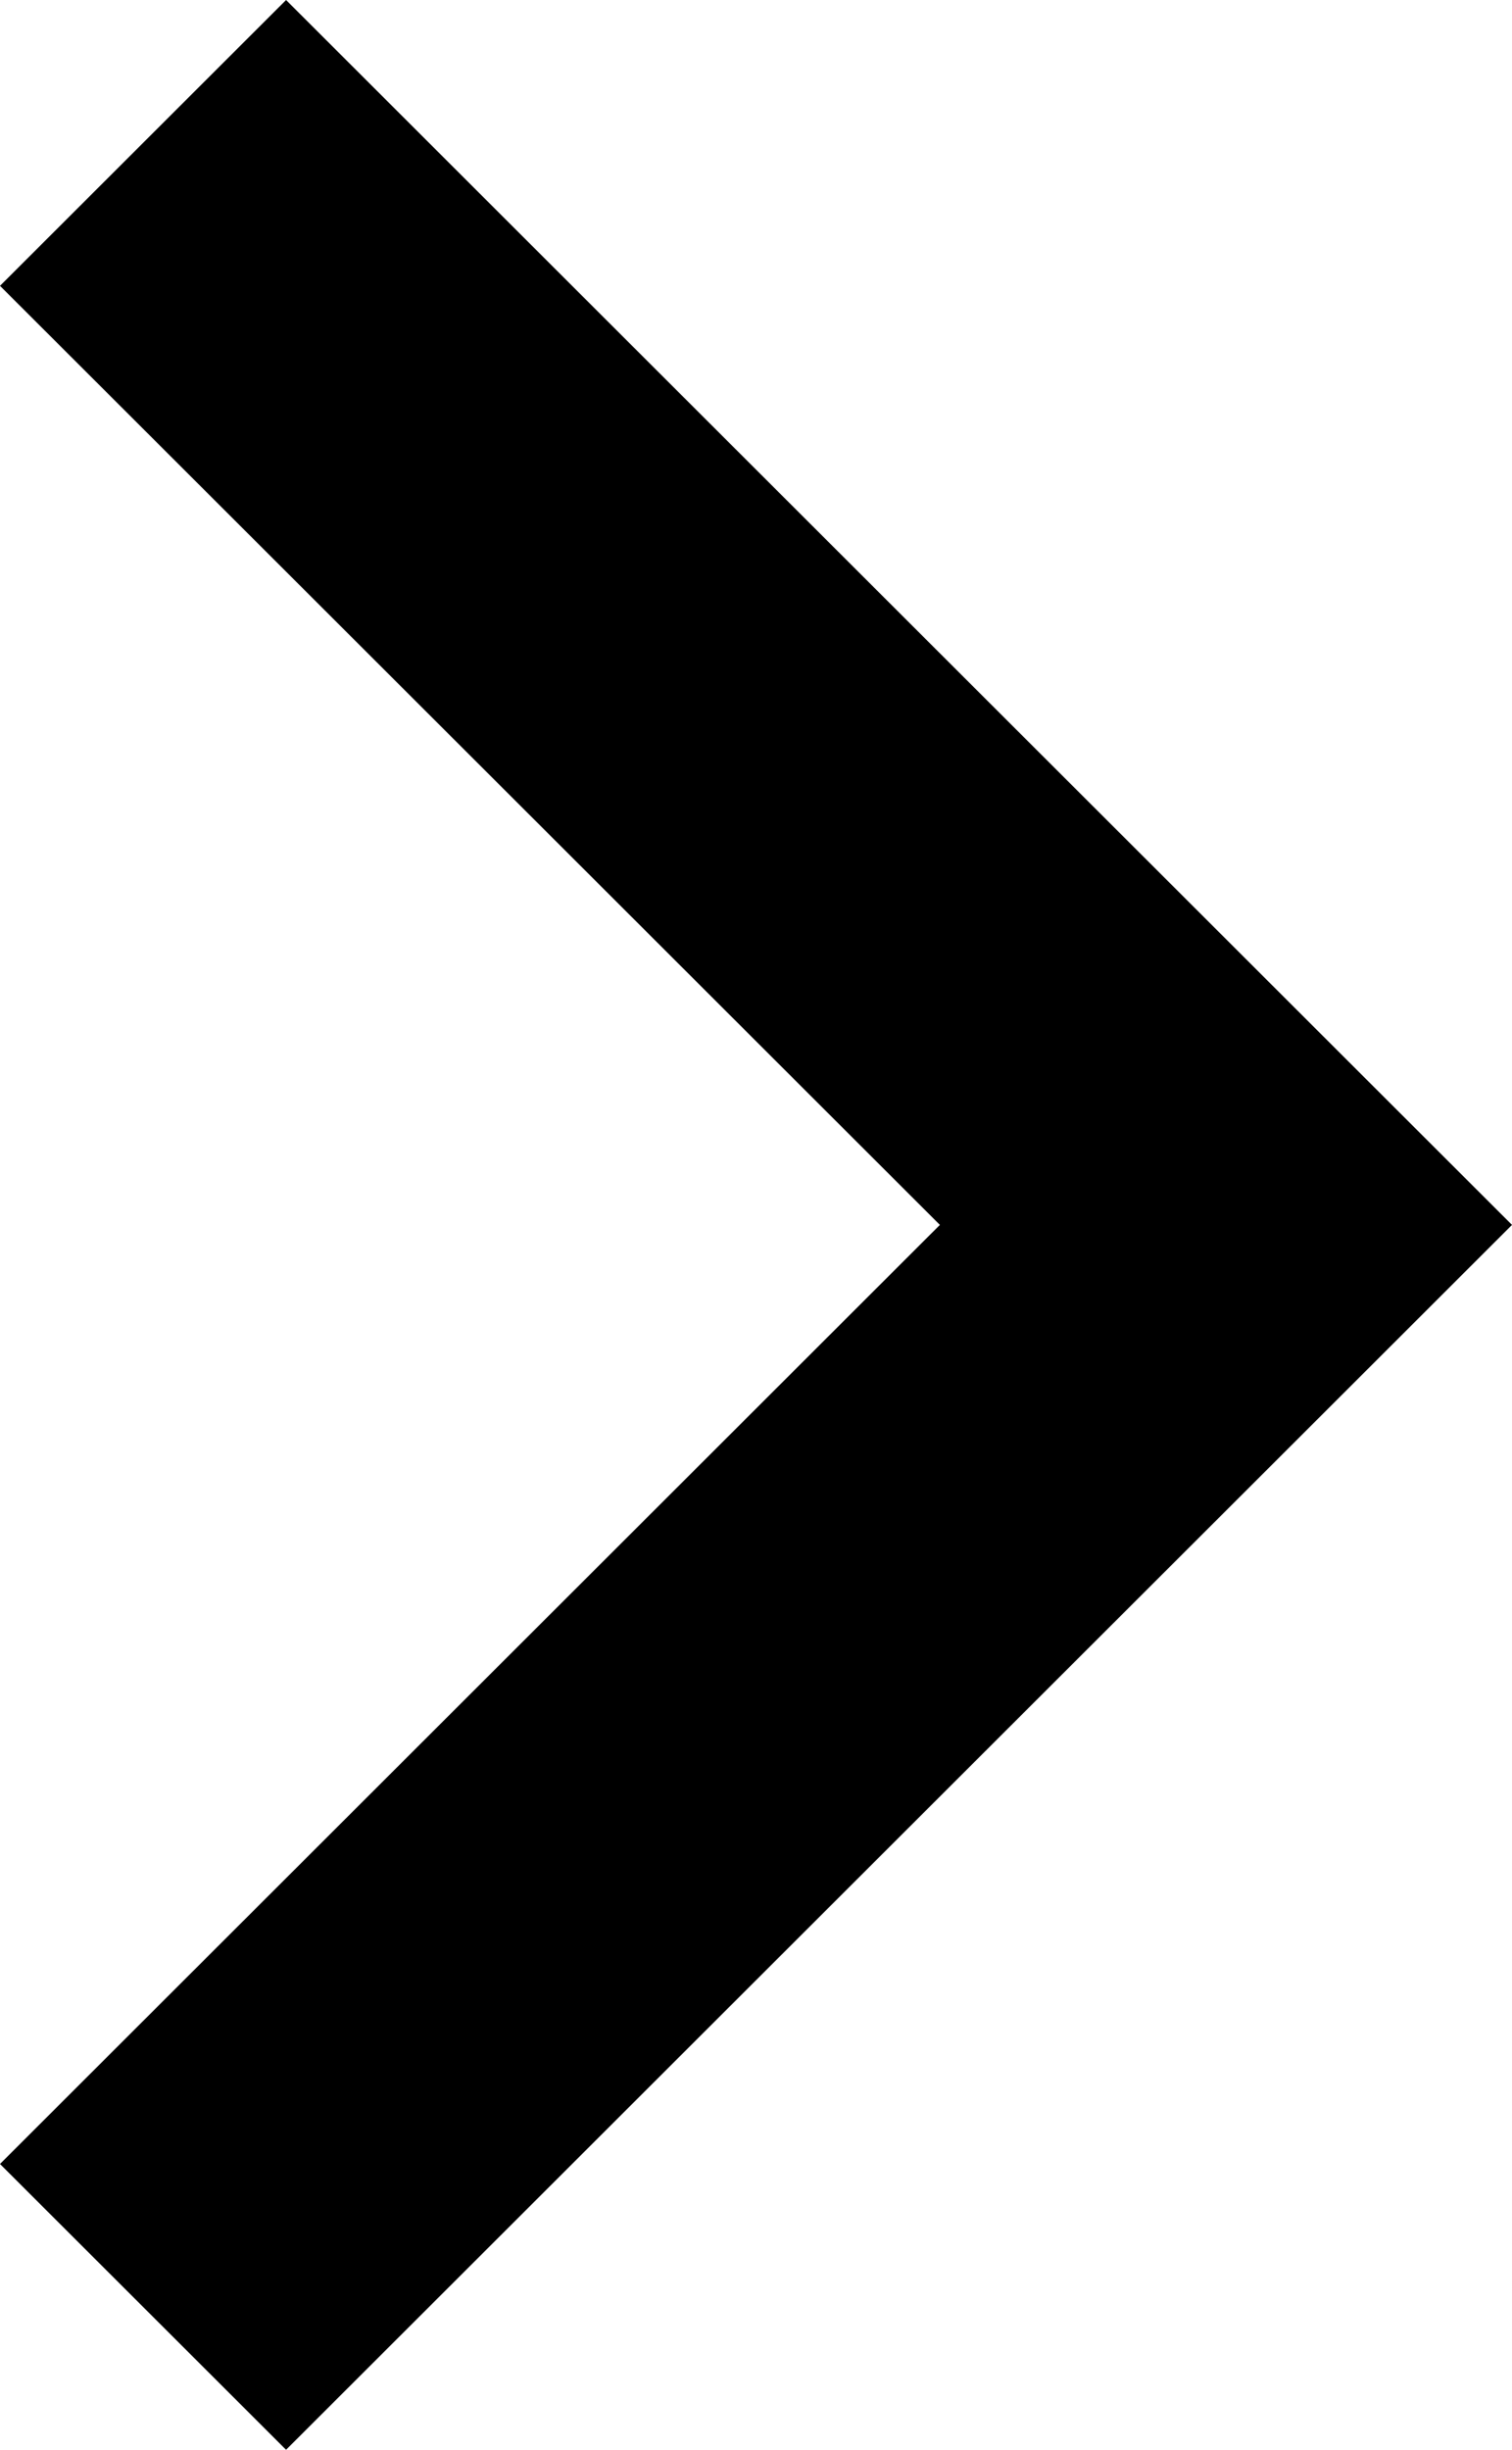 <svg xmlns="http://www.w3.org/2000/svg" xmlns:xlink="http://www.w3.org/1999/xlink" width="19.996" height="32.375" viewBox="0 0 189 306">
<defs>
    <style>
      .cls-1 {
        fill-rule: evenodd;
        filter: url(#filter);
      }
    </style>
    <filter id="filter" x="0" y="0" width="189" height="306" filterUnits="userSpaceOnUse">
      <feFlood result="flood" flood-color="#49bf15"/>
      <feComposite result="composite" operator="in" in2="SourceGraphic"/>
      <feBlend result="blend" in2="SourceGraphic"/>
    </filter>
  </defs>
  <path id="Forma_1" data-name="Forma 1" class="cls-1" d="M35.758,0L0,35.7,117.486,153,0,270.3,35.758,306,189,153Z"/>
</svg>
